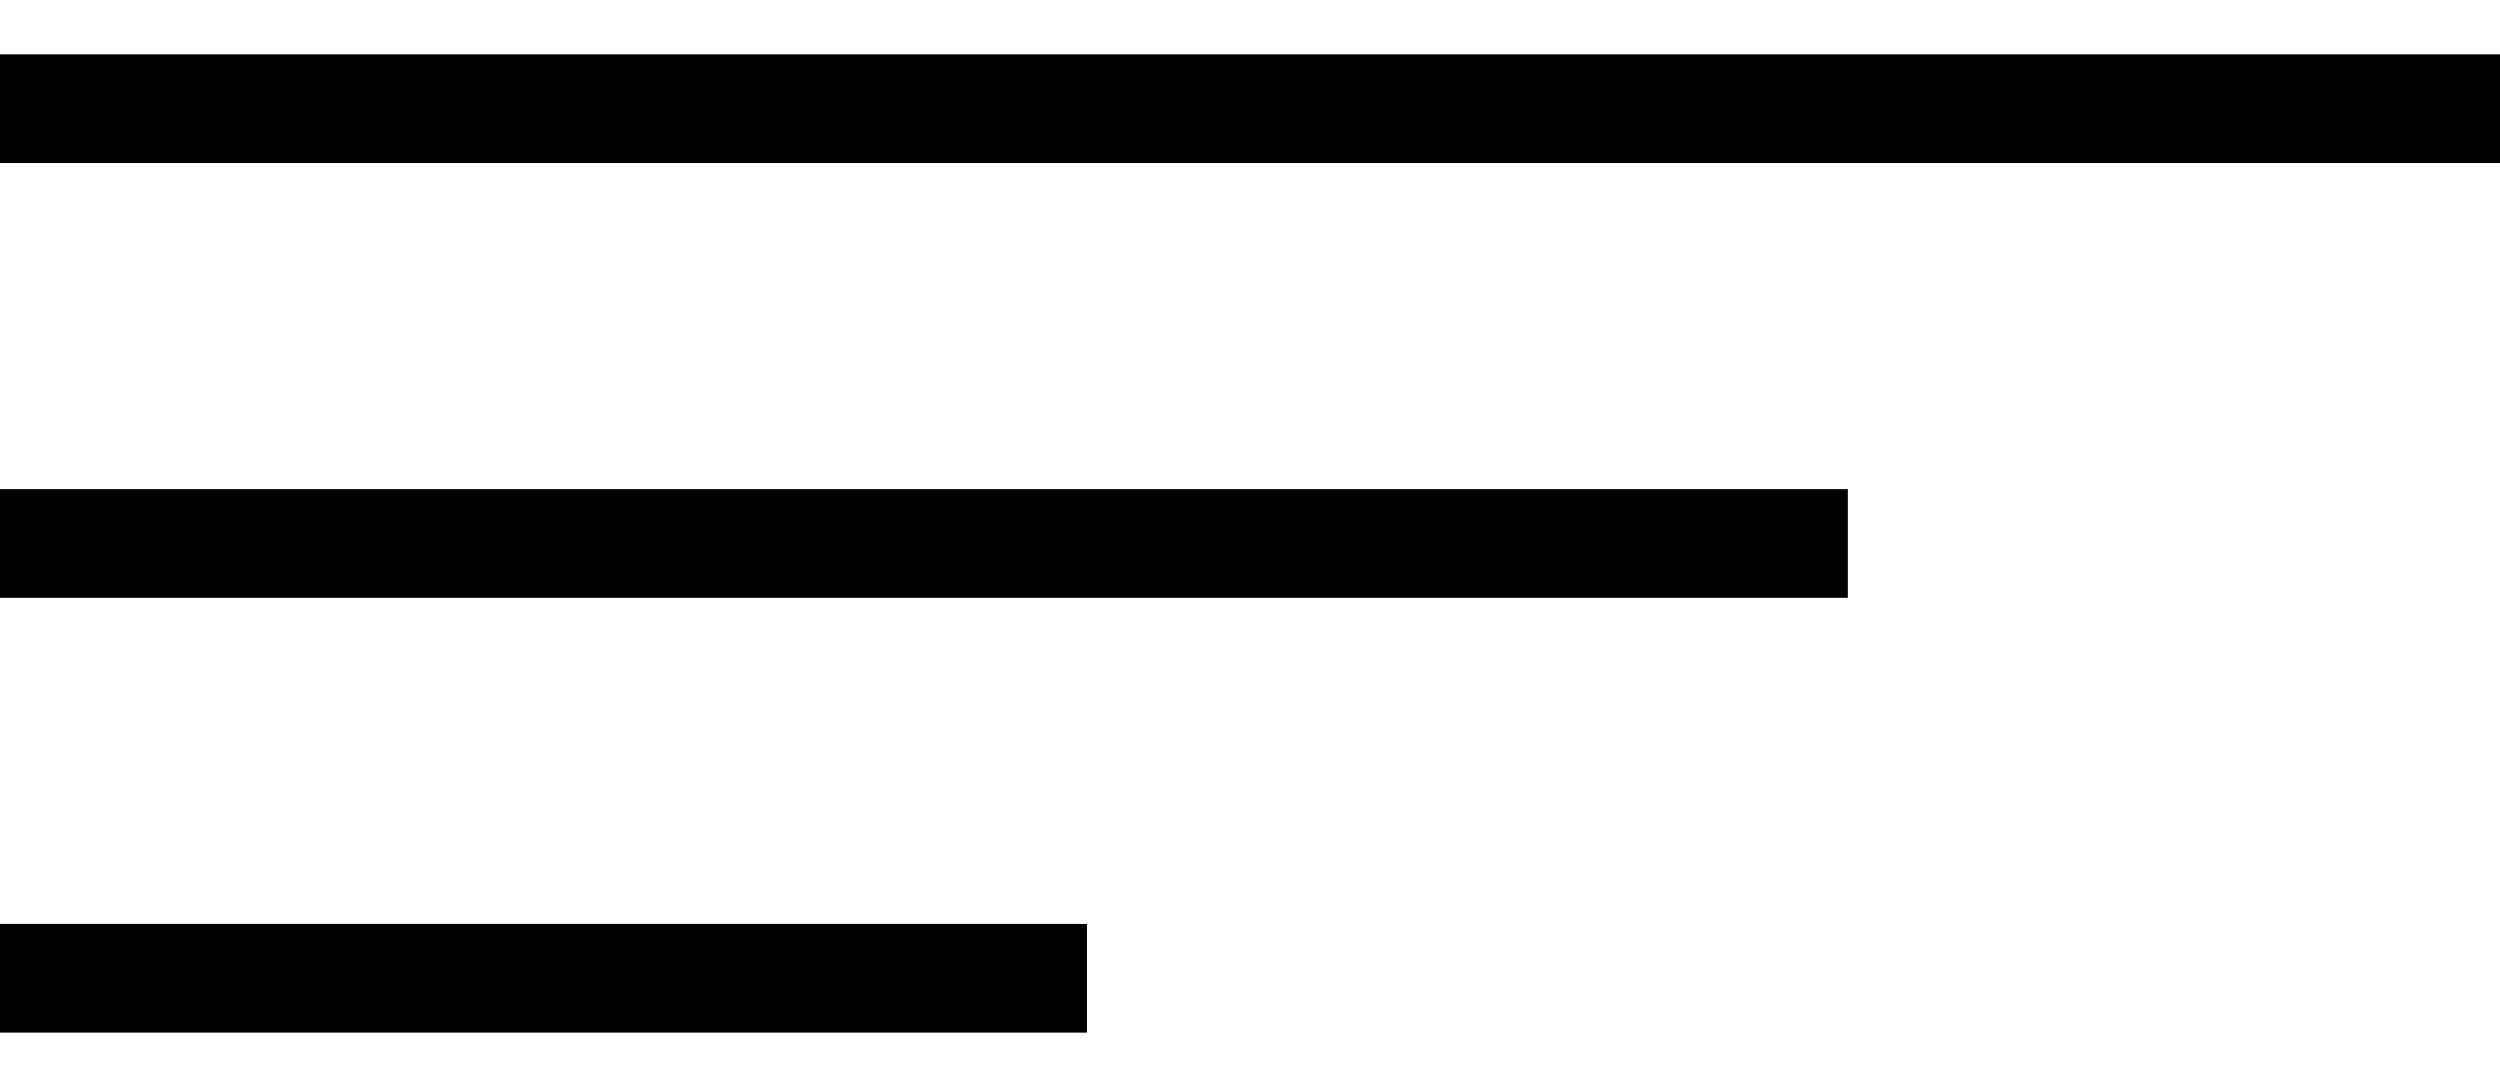 <svg width="23" height="10" viewBox="0 0 23 10" fill="none" xmlns="http://www.w3.org/2000/svg">
<path d="M0 1H23" stroke="black"/>
<path d="M0 5H17" stroke="black"/>
<path d="M0 9H10" stroke="black"/>
</svg>
